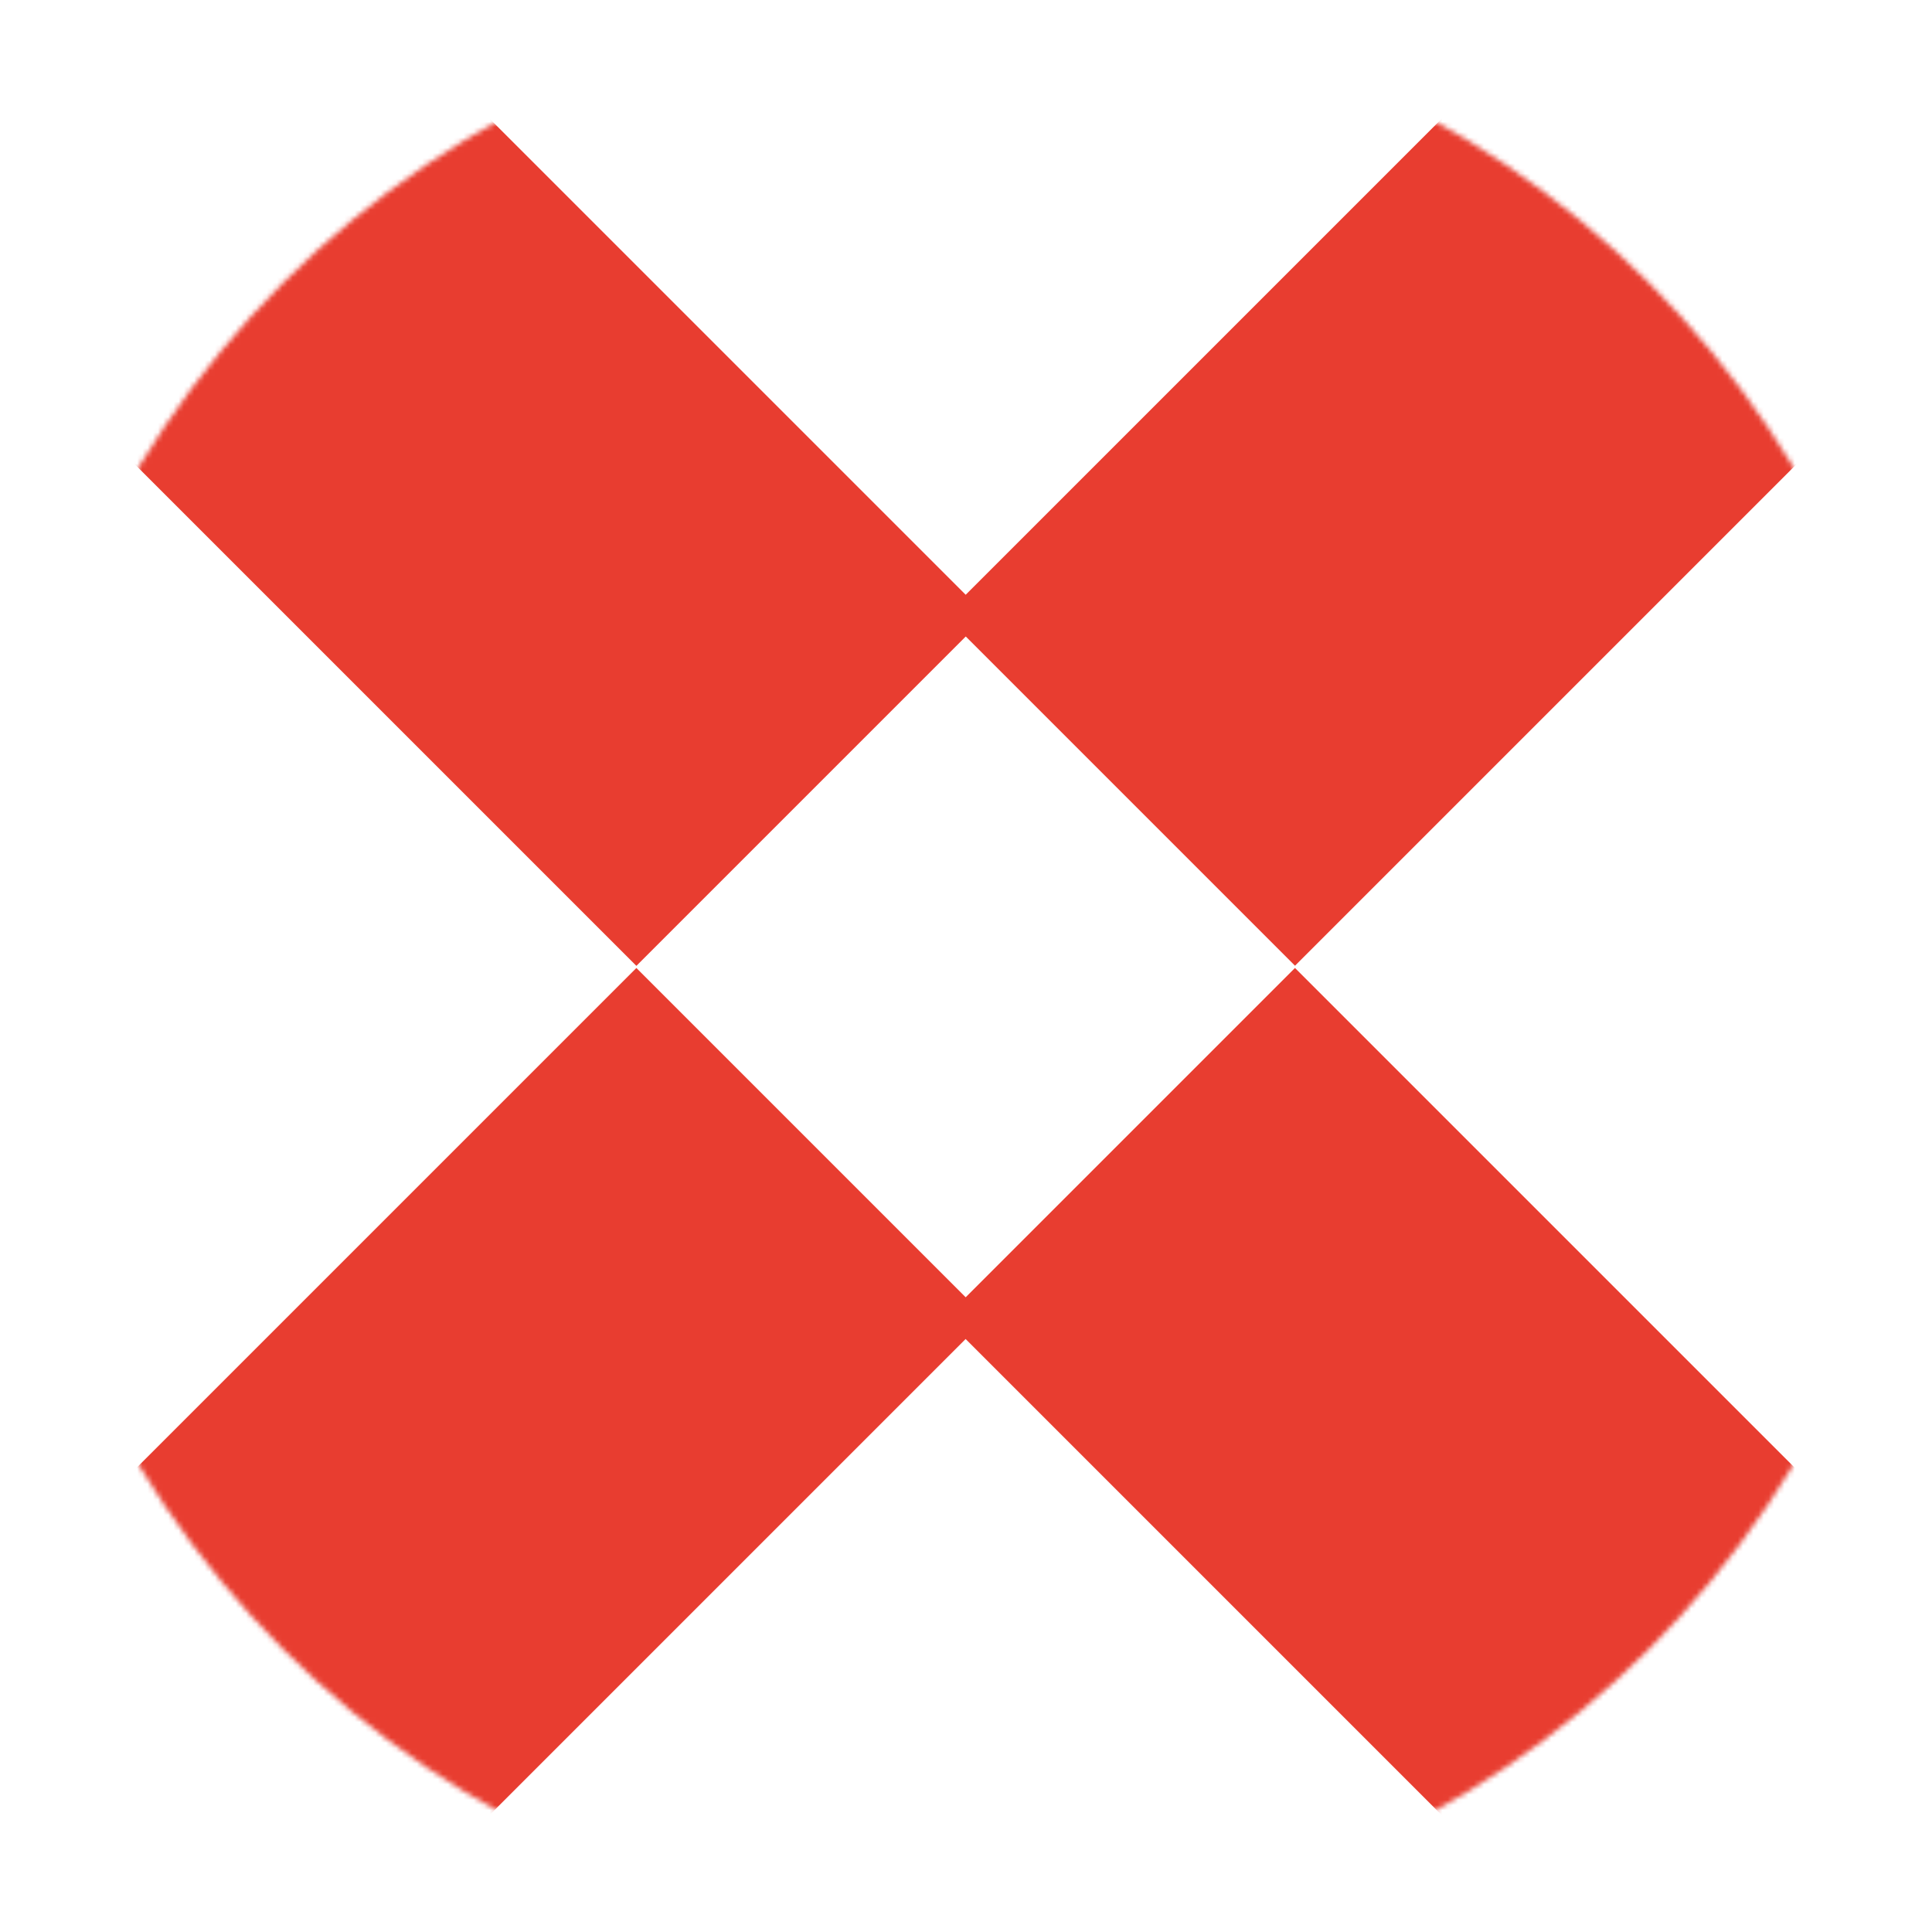 <svg viewBox="0 0 373 373" fill="none"
    xmlns="http://www.w3.org/2000/svg">
    <g clip-path="url(#clip0_103_2)">
        <mask id="mask0_103_2" style="mask-type:alpha" maskUnits="userSpaceOnUse" x="0" y="0" width="373" height="373">
            <circle cx="186.5" cy="186.5" r="186.5" fill="#D9D9D9"/>
        </mask>
        <g id="spoke-1" mask="url(#mask0_103_2)">
            <rect x="88.61" y="17" width="144.055" height="95.615" transform="rotate(45 88.61 17)" fill="#E83D30"/>
        </g>
        <g id="spoke-2" mask="url(#mask0_103_2)">
            <rect width="144.055" height="95.615" transform="matrix(-0.707 0.707 0.707 0.707 122.862 186.882)" fill="#E83D30"/>
        </g>
        <g id="spoke-3" mask="url(#mask0_103_2)">
            <rect width="144.055" height="95.615" transform="matrix(-0.707 0.707 0.707 0.707 284.266 17)" fill="#E83D30"/>
        </g>
        <g id="spoke-4" mask="url(#mask0_103_2)">
            <rect x="250.013" y="186.882" width="144.055" height="95.615" transform="rotate(45 250.013 186.882)" fill="#E83D30"/>
        </g>
    </g>

    <defs>
        <clipPath id="clip0_103_2">
            <rect width="373" height="373" fill="white"/>
        </clipPath>
    </defs>
</svg>
